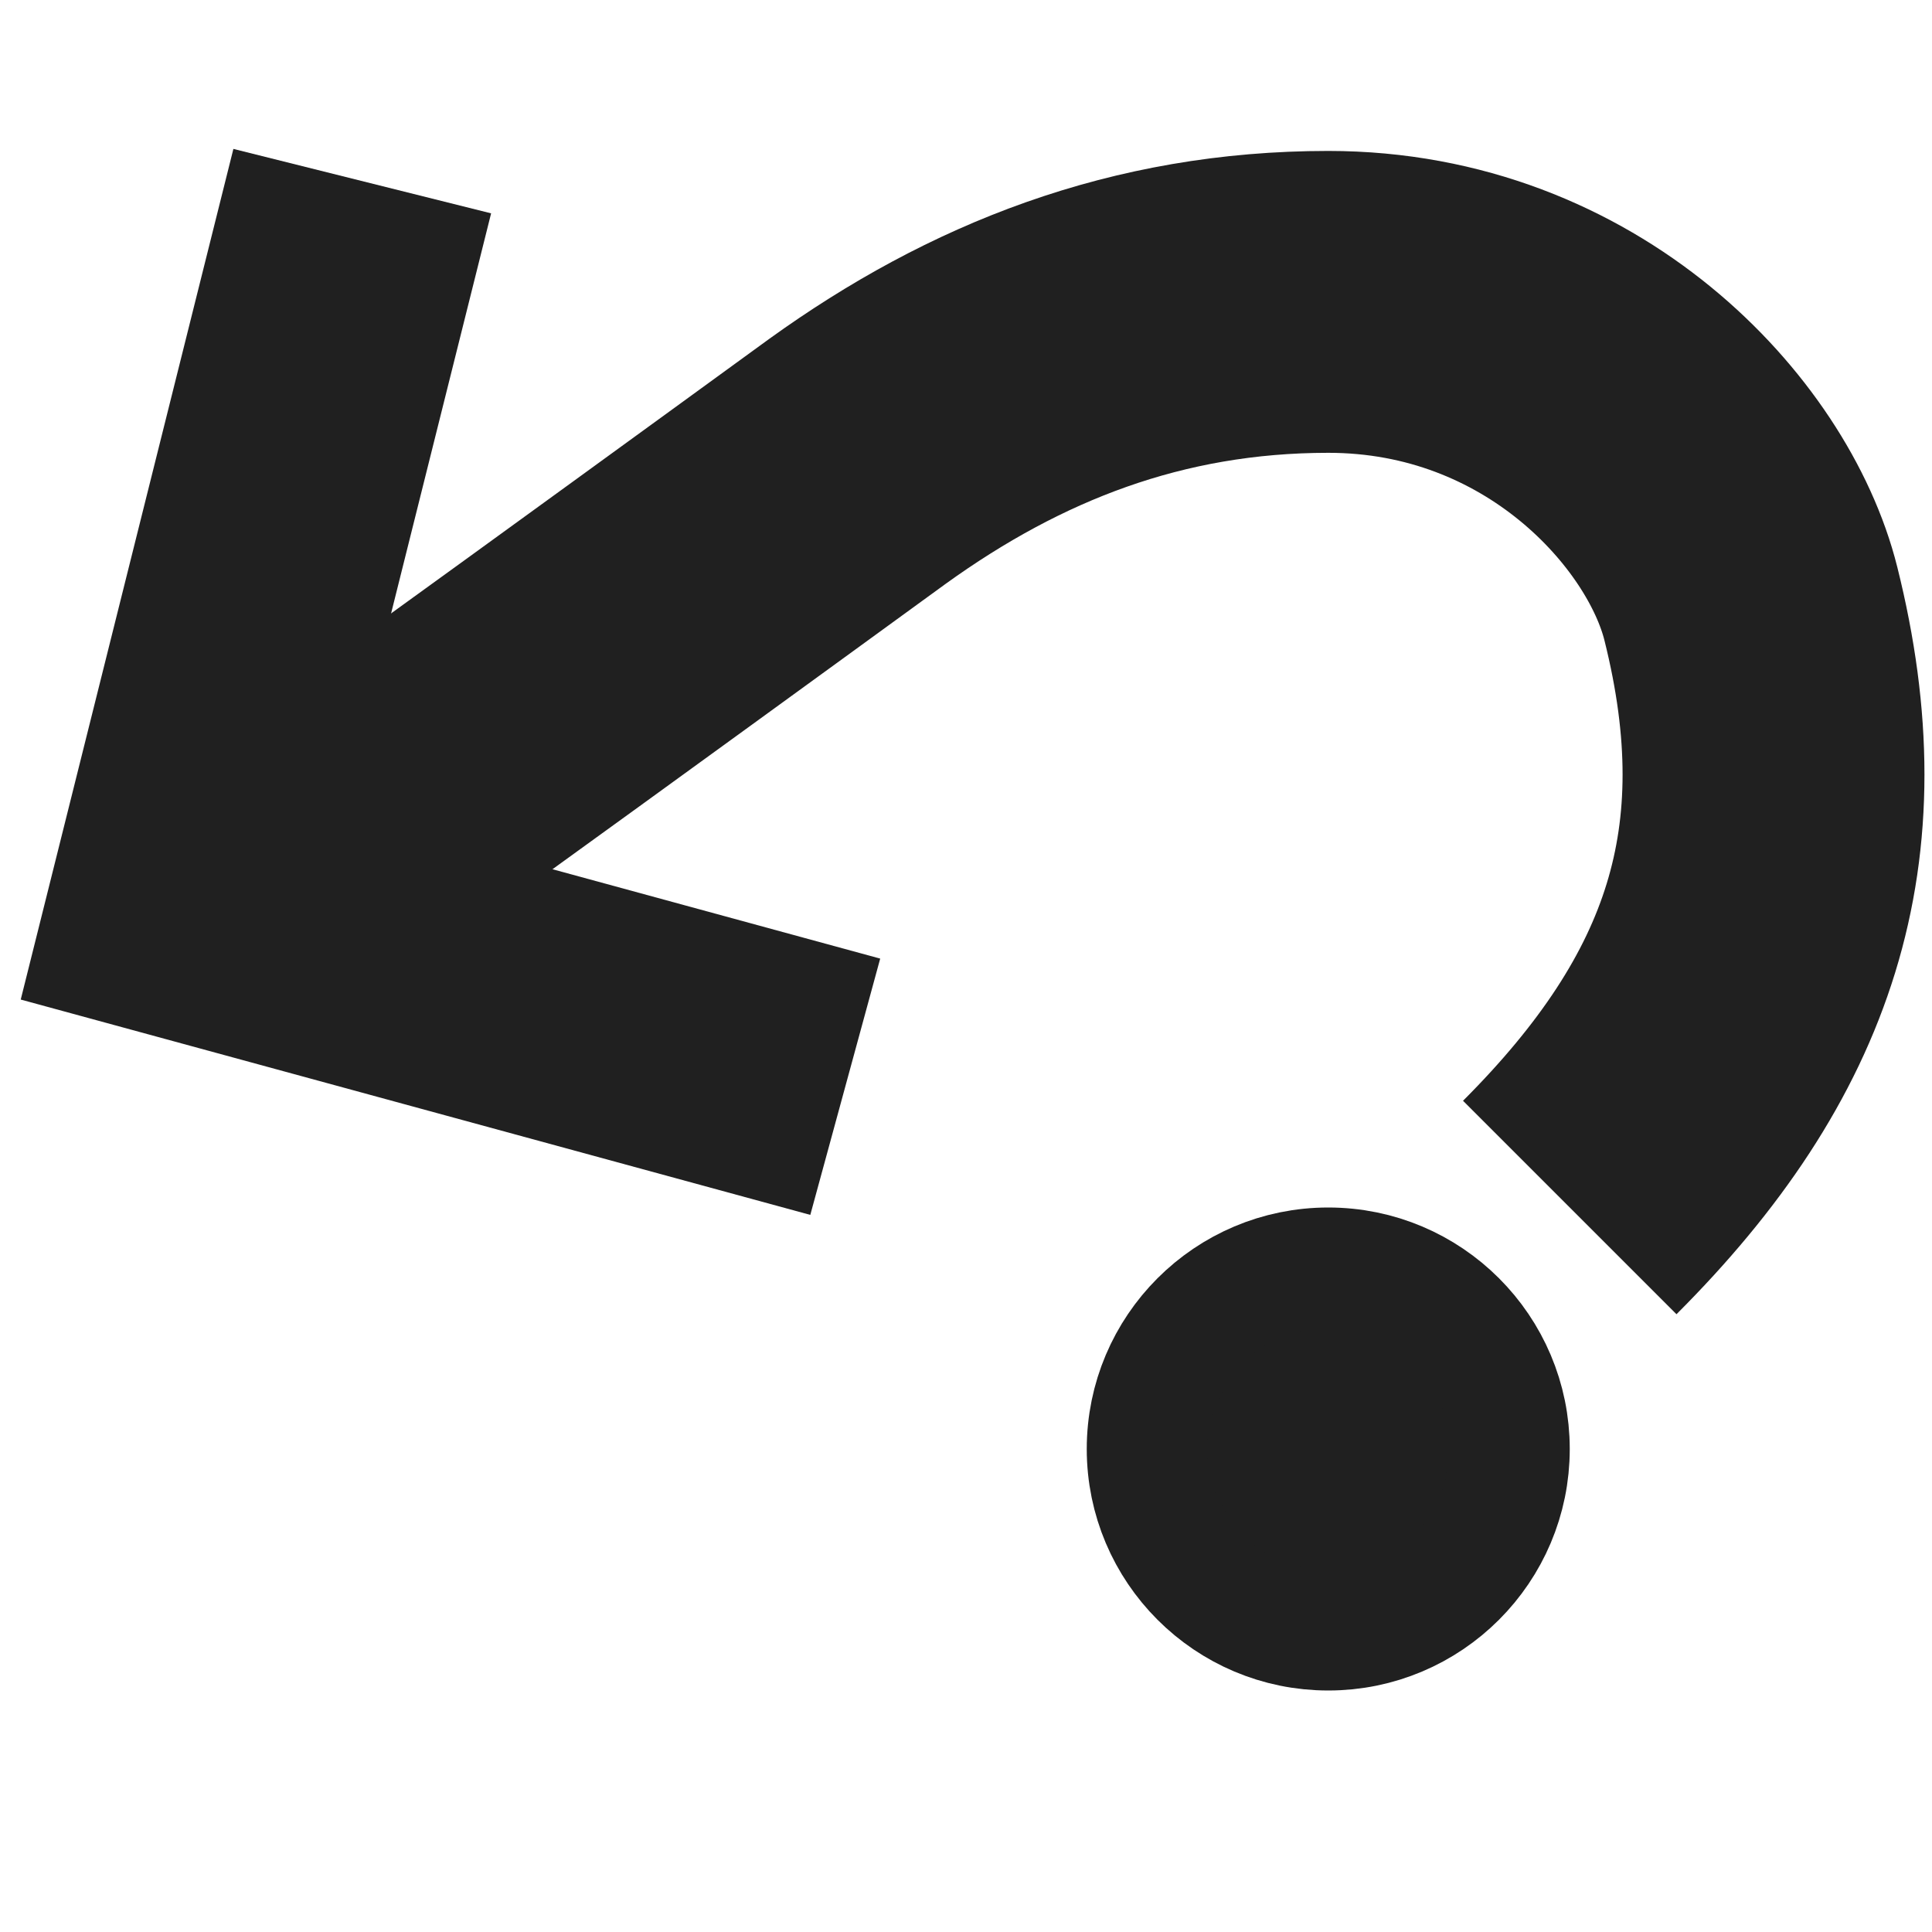 <?xml version="1.0" encoding="UTF-8" standalone="no"?>
<!-- Created with Inkscape (http://www.inkscape.org/) -->

<svg
   xmlns:osb="http://www.openswatchbook.org/uri/2009/osb"
   xmlns:dc="http://purl.org/dc/elements/1.1/"
   xmlns:cc="http://creativecommons.org/ns#"
   xmlns:rdf="http://www.w3.org/1999/02/22-rdf-syntax-ns#"
   xmlns:svg="http://www.w3.org/2000/svg"
   xmlns="http://www.w3.org/2000/svg"
   xmlns:sodipodi="http://sodipodi.sourceforge.net/DTD/sodipodi-0.dtd"
   xmlns:inkscape="http://www.inkscape.org/namespaces/inkscape"
   width="16"
   height="16"
   id="svg3012"
   version="1.1"
   inkscape:version="0.48.5 r10040"
   sodipodi:docname="undo_active.svg">
  <defs
     id="defs3014">
    <linearGradient
       id="linearGradient5329">
      <stop
         id="stop5331"
         offset="0"
         style="stop-color:#444740;stop-opacity:1;" />
      <stop
         id="stop5333"
         offset="1"
         style="stop-color:#111111;stop-opacity:1;" />
    </linearGradient>
    <linearGradient
       osb:paint="gradient"
       id="linearGradient5347">
      <stop
         id="stop5349"
         offset="0"
         style="stop-color:#000000;stop-opacity:1;" />
      <stop
         id="stop5351"
         offset="1"
         style="stop-color:#000000;stop-opacity:0;" />
    </linearGradient>
    <linearGradient
       id="linearGradient5375">
      <stop
         id="stop5377"
         offset="0"
         style="stop-color:#e3e0e0;stop-opacity:1;" />
      <stop
         id="stop5379"
         offset="1"
         style="stop-color:#babdc6;stop-opacity:1;" />
    </linearGradient>
    <linearGradient
       id="linearGradient3769">
      <stop
         id="stop3771"
         offset="0"
         style="stop-color:#f5f5f5;stop-opacity:1;" />
      <stop
         id="stop3773"
         offset="1"
         style="stop-color:#e6e6e6;stop-opacity:1;" />
    </linearGradient>
    <linearGradient
       id="linearGradient3771">
      <stop
         id="stop3774"
         offset="0"
         style="stop-color:#f7f7f7;stop-opacity:1;" />
      <stop
         id="stop3776"
         offset="1"
         style="stop-color:#e6e6e6;stop-opacity:1;" />
    </linearGradient>
  </defs>
  <sodipodi:namedview
     id="base"
     pagecolor="#ffffff"
     bordercolor="#666666"
     borderopacity="1.0"
     inkscape:pageopacity="0.0"
     inkscape:pageshadow="2"
     inkscape:zoom="22.627417"
     inkscape:cx="10.18675"
     inkscape:cy="8.3319896"
     inkscape:document-units="px"
     inkscape:current-layer="layer1"
     showgrid="true"
     fit-margin-top="0"
     fit-margin-left="0"
     fit-margin-right="0"
     fit-margin-bottom="0"
     inkscape:snap-to-guides="true"
     inkscape:snap-page="false"
     inkscape:snap-grids="true"
     inkscape:window-width="1280"
     inkscape:window-height="667"
     inkscape:window-x="0"
     inkscape:window-y="0"
     inkscape:window-maximized="1"
     showguides="true"
     inkscape:guide-bbox="true"
     inkscape:snap-nodes="true">
    <inkscape:grid
       type="xygrid"
       id="grid3020"
       empspacing="2"
       visible="true"
       enabled="true"
       snapvisiblegridlinesonly="true"
       originx="0px"
       originy="0px"
       spacingx="0.5px"
       spacingy="0.5px" />
  </sodipodi:namedview>
  <g
     inkscape:label="Layer 1"
     inkscape:groupmode="layer"
     id="layer1"
     transform="translate(-10,-182.362)">
    <path
       style="fill:none;stroke:#202020;stroke-width:2.5;stroke-linecap:butt;stroke-linejoin:miter;stroke-miterlimit:4;stroke-opacity:1;stroke-dasharray:none"
       d="m 12,189.862 c 0.1,-0.037 5.015,-3.617 5.102,-3.68 C 18.24,185.362 19.5,184.862 21,184.862 c 1.94,0 3.229,1.415 3.5,2.5 0.5,2 0,3.5 -1.5,5"
       id="path4455"
       inkscape:connector-curvature="0"
       sodipodi:nodetypes="csssc" />
    <path
       style="fill:none;stroke:#202020;stroke-width:2.2;stroke-linecap:butt;stroke-linejoin:miter;stroke-miterlimit:4;stroke-opacity:1;stroke-dasharray:none"
       d="m 13,183.862 -1.5,6 5.5,1.5"
       id="path4459"
       inkscape:connector-curvature="0"
       sodipodi:nodetypes="ccc" />
    <path
       sodipodi:type="arc"
       style="fill:#202020;fill-opacity:1;fill-rule:nonzero;stroke:#202020;stroke-width:0.5;stroke-linecap:round;stroke-linejoin:miter;stroke-miterlimit:4;stroke-opacity:1;stroke-dasharray:none;stroke-dashoffset:0"
       id="path4461"
       sodipodi:cx="6.25"
       sodipodi:cy="13.250002"
       sodipodi:rx="0.75"
       sodipodi:ry="0.75"
       d="m 7,13.25 c 0,0.414 -0.336,0.75 -0.75,0.75 -0.414,0 -0.75,-0.336 -0.75,-0.75 0,-0.414 0.336,-0.75 0.75,-0.75 0.414,0 0.75,0.336 0.75,0.75 z"
       transform="matrix(2,0,0,2,8.5,167.862)" />
  </g>
</svg>
